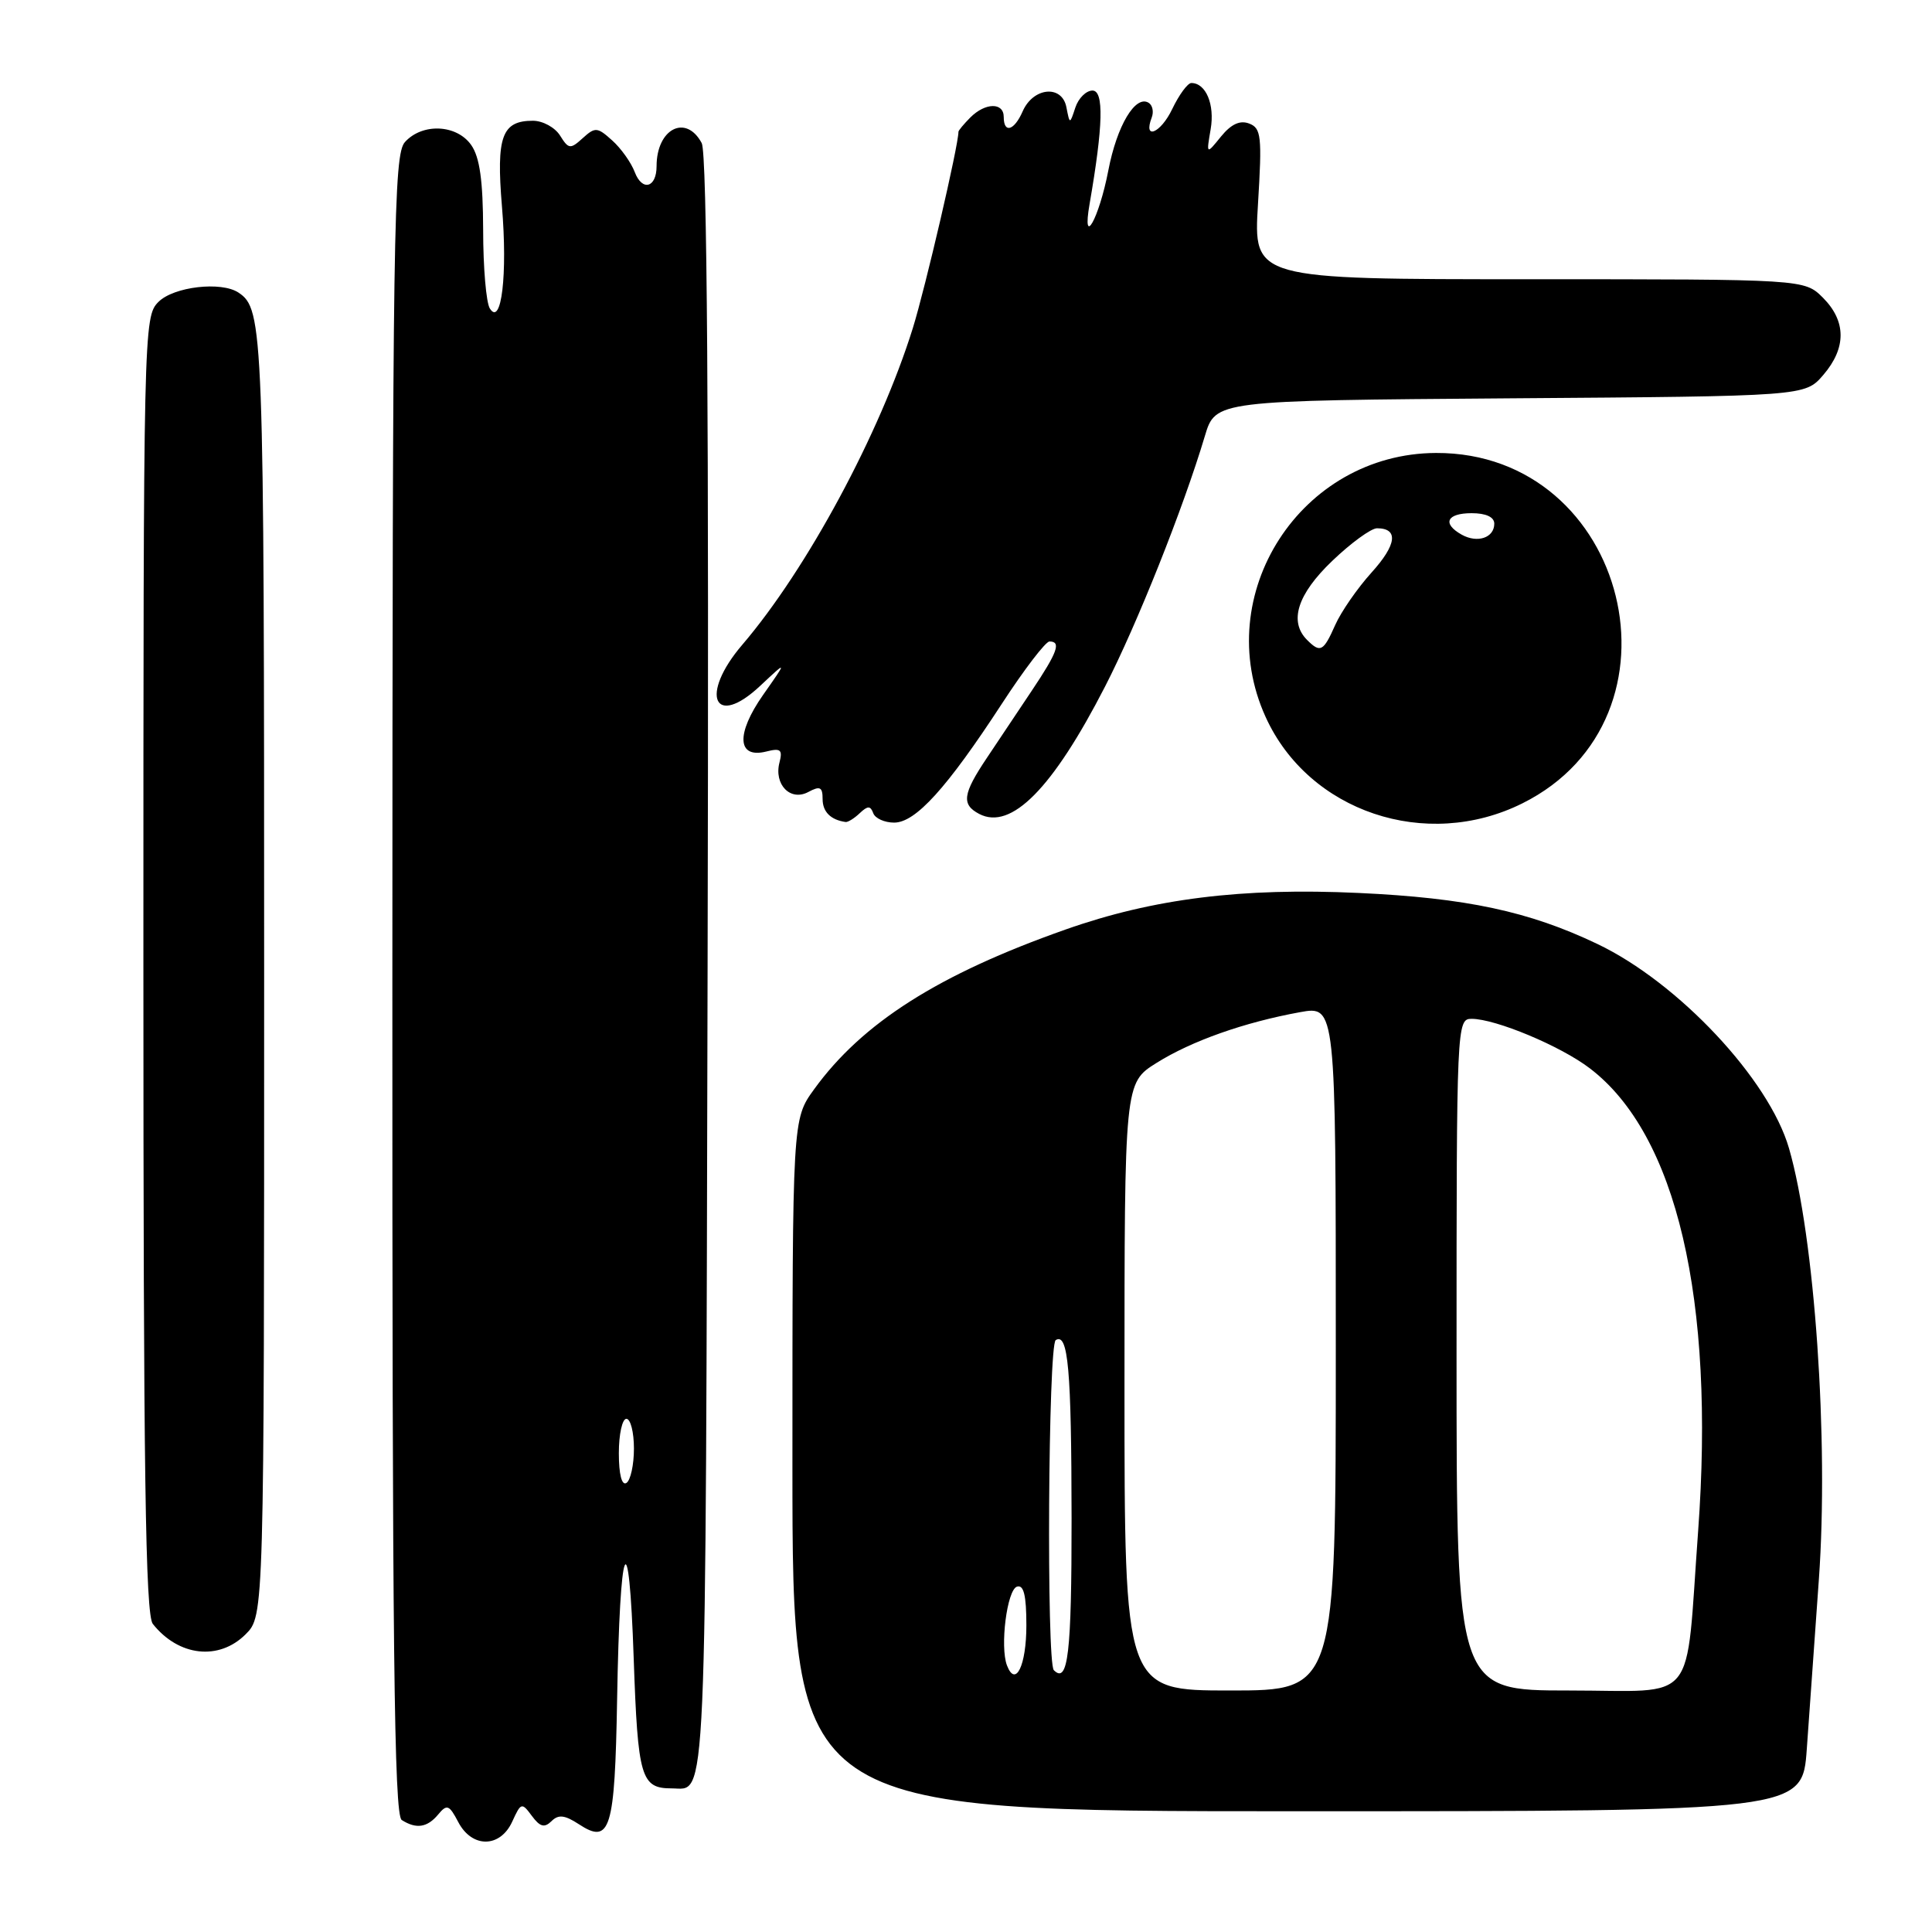 <?xml version="1.0" encoding="UTF-8" standalone="no"?>
<!DOCTYPE svg PUBLIC "-//W3C//DTD SVG 1.1//EN" "http://www.w3.org/Graphics/SVG/1.1/DTD/svg11.dtd" >
<svg xmlns="http://www.w3.org/2000/svg" xmlns:xlink="http://www.w3.org/1999/xlink" version="1.1" viewBox="0 0 256 256">
 <g >
 <path fill="currentColor"
d=" M 67.88 241.36 C 69.03 238.84 69.14 238.81 70.47 240.61 C 71.55 242.07 72.14 242.23 73.07 241.32 C 73.99 240.40 74.82 240.49 76.69 241.71 C 80.87 244.46 81.47 242.50 81.77 225.20 C 82.13 203.90 83.33 200.96 83.97 219.79 C 84.52 235.56 84.93 236.97 89.00 236.97 C 93.72 236.97 93.48 242.32 93.76 128.00 C 93.94 54.73 93.70 20.30 92.98 18.96 C 90.89 15.06 87.00 17.06 87.00 22.02 C 87.00 24.88 85.10 25.40 84.11 22.81 C 83.63 21.54 82.28 19.64 81.11 18.60 C 79.16 16.84 78.86 16.81 77.22 18.30 C 75.57 19.80 75.34 19.77 74.21 17.96 C 73.53 16.88 71.92 16.00 70.61 16.00 C 66.50 16.00 65.74 18.09 66.51 27.34 C 67.27 36.37 66.44 43.31 64.91 40.88 C 64.42 40.12 64.02 35.44 64.02 30.47 C 64.00 23.94 63.57 20.83 62.44 19.22 C 60.52 16.48 55.97 16.27 53.66 18.82 C 52.16 20.48 52.01 29.93 51.99 130.50 C 51.97 218.12 52.22 240.52 53.23 241.16 C 55.16 242.39 56.62 242.16 58.06 240.43 C 59.22 239.03 59.52 239.14 60.72 241.43 C 62.54 244.91 66.28 244.88 67.88 241.36 Z  M 239.41 231.75 C 239.73 227.21 240.45 217.10 241.01 209.27 C 242.33 190.87 240.46 163.90 237.05 152.15 C 234.40 143.00 222.39 130.20 211.66 125.08 C 202.61 120.76 194.29 118.98 180.00 118.32 C 164.56 117.60 152.80 119.07 141.21 123.16 C 124.36 129.10 114.26 135.52 107.87 144.34 C 105.00 148.30 105.00 148.30 105.00 194.15 C 105.00 240.00 105.00 240.00 171.91 240.00 C 238.82 240.00 238.82 240.00 239.41 231.75 Z  M 32.55 216.55 C 35.00 214.09 35.00 214.09 35.00 128.98 C 35.00 43.46 34.91 40.97 31.60 38.77 C 29.32 37.25 23.02 37.98 21.00 40.00 C 19.03 41.97 19.00 43.33 19.00 127.81 C 19.00 194.95 19.27 213.96 20.25 215.18 C 23.68 219.49 29.01 220.08 32.55 216.55 Z  M 113.92 107.75 C 114.98 106.75 115.34 106.75 115.71 107.75 C 115.96 108.44 117.21 109.00 118.48 109.00 C 121.32 109.00 125.46 104.43 132.74 93.27 C 135.70 88.72 138.55 85.00 139.06 85.00 C 140.64 85.00 140.14 86.40 136.75 91.47 C 134.96 94.15 132.27 98.18 130.77 100.42 C 127.56 105.21 127.37 106.60 129.75 107.85 C 133.98 110.06 139.48 104.49 146.41 91.00 C 150.66 82.74 156.79 67.35 159.65 57.78 C 161.06 53.07 161.06 53.07 200.12 52.78 C 239.17 52.50 239.17 52.50 241.59 49.69 C 244.67 46.11 244.65 42.56 241.55 39.45 C 239.09 37.00 239.09 37.00 202.59 37.00 C 166.08 37.00 166.08 37.00 166.69 27.03 C 167.24 18.06 167.12 16.98 165.52 16.37 C 164.30 15.90 163.13 16.45 161.79 18.09 C 159.84 20.50 159.84 20.50 160.42 17.11 C 160.98 13.85 159.79 11.00 157.86 11.00 C 157.37 11.00 156.23 12.56 155.32 14.46 C 153.79 17.66 151.44 18.63 152.61 15.57 C 152.90 14.82 152.72 13.94 152.20 13.62 C 150.45 12.54 148.00 16.64 146.86 22.58 C 145.63 28.98 143.32 33.08 144.38 27.00 C 146.18 16.62 146.29 12.00 144.76 12.00 C 143.92 12.00 142.90 13.01 142.49 14.25 C 141.75 16.50 141.75 16.50 141.30 14.19 C 140.71 11.20 136.91 11.56 135.51 14.75 C 134.39 17.32 133.00 17.73 133.00 15.50 C 133.00 13.54 130.56 13.58 128.57 15.57 C 127.71 16.44 127.00 17.29 127.00 17.46 C 127.00 19.28 122.63 38.08 120.96 43.46 C 116.61 57.43 106.93 75.41 98.36 85.43 C 92.64 92.11 94.62 96.62 100.75 90.86 C 104.33 87.50 104.33 87.50 101.12 92.07 C 97.49 97.25 97.67 100.55 101.54 99.58 C 103.43 99.10 103.72 99.34 103.29 101.01 C 102.52 103.95 104.73 106.22 107.11 104.94 C 108.66 104.11 109.00 104.28 109.00 105.88 C 109.00 107.57 110.07 108.64 112.05 108.92 C 112.35 108.96 113.20 108.44 113.92 107.75 Z  M 201.72 106.45 C 224.45 95.13 215.78 59.93 190.28 60.02 C 172.38 60.09 160.32 78.76 167.70 95.00 C 173.40 107.56 188.97 112.80 201.72 106.45 Z  M 82.00 192.56 C 82.00 190.05 82.45 188.00 83.00 188.00 C 83.55 188.00 84.00 189.77 84.00 191.94 C 84.00 194.11 83.55 196.16 83.00 196.50 C 82.39 196.88 82.00 195.34 82.00 192.56 Z  M 149.00 183.75 C 149.00 143.50 149.00 143.50 153.25 140.84 C 157.89 137.93 164.85 135.47 172.25 134.12 C 177.00 133.26 177.00 133.26 177.00 178.63 C 177.00 224.00 177.00 224.00 163.00 224.00 C 149.00 224.00 149.00 224.00 149.00 183.75 Z  M 193.00 179.50 C 193.00 135.75 193.03 135.00 194.99 135.00 C 198.17 135.00 206.81 138.61 210.66 141.56 C 222.16 150.32 227.26 172.14 225.01 202.90 C 223.29 226.33 225.18 224.00 207.91 224.00 C 193.00 224.00 193.00 224.00 193.00 179.50 Z  M 133.43 220.68 C 132.48 218.20 133.43 210.68 134.75 210.24 C 135.65 209.95 136.00 211.39 136.00 215.36 C 136.00 220.70 134.57 223.65 133.43 220.68 Z  M 139.64 221.31 C 138.65 220.31 138.89 178.19 139.89 177.57 C 141.54 176.55 141.97 181.45 141.99 201.19 C 142.00 219.07 141.52 223.19 139.64 221.31 Z  M 173.20 84.80 C 170.76 82.36 171.90 78.75 176.52 74.33 C 179.00 71.95 181.68 70.00 182.46 70.00 C 185.34 70.00 185.08 72.17 181.74 75.86 C 179.86 77.94 177.69 81.08 176.92 82.82 C 175.36 86.34 174.95 86.55 173.20 84.80 Z  M 193.69 70.85 C 191.06 69.38 191.69 68.00 195.00 68.00 C 196.90 68.00 198.00 68.51 198.00 69.39 C 198.00 71.26 195.77 72.01 193.69 70.85 Z "/>
</g>
</svg>